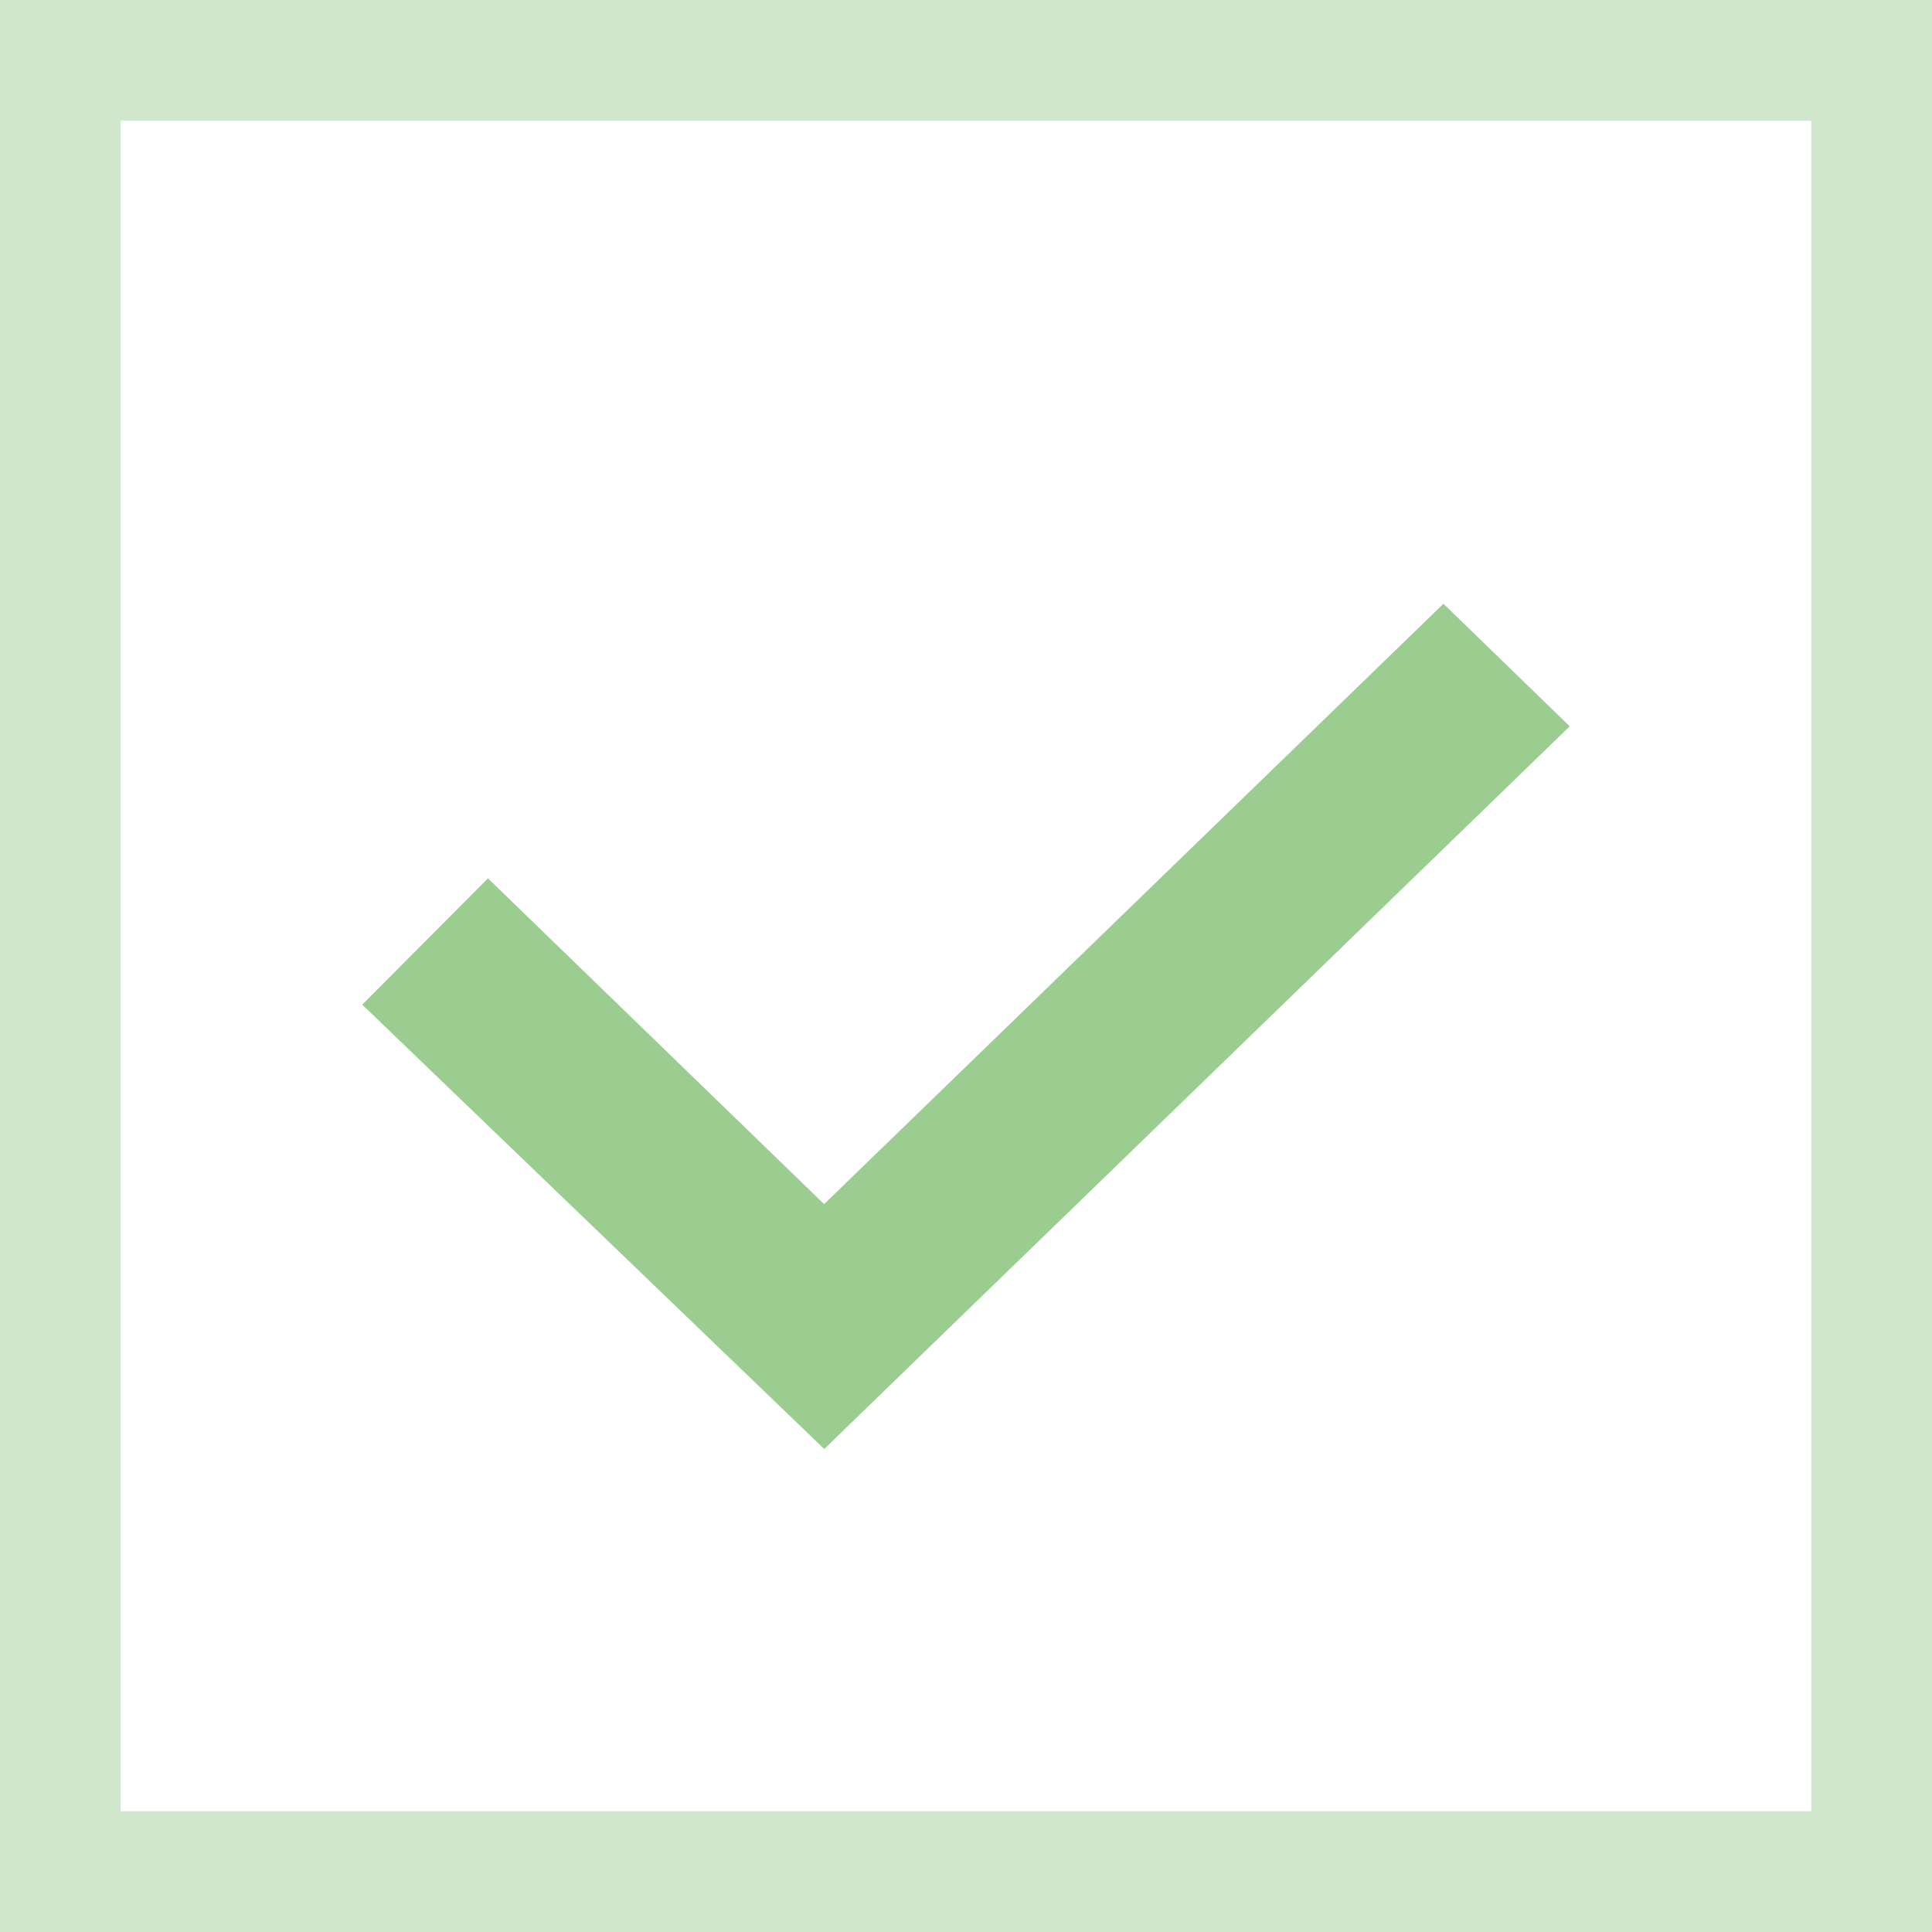 <svg xmlns="http://www.w3.org/2000/svg" width="16" height="16" viewBox="0 0 16 16" fill="none">
<rect x="0" y="0" width="16" height="16" fill="#333333" stroke="none"/>
<rect x="0.5" y="0.5" width="15" height="15" fill="white" stroke="#D0E7CB"/>
<path d="M6.825 9.972L4.041 7.274L3 8.32L6.826 12L13 6.015L11.954 5L6.825 9.972Z" fill="#9BCD90"/>
</svg>